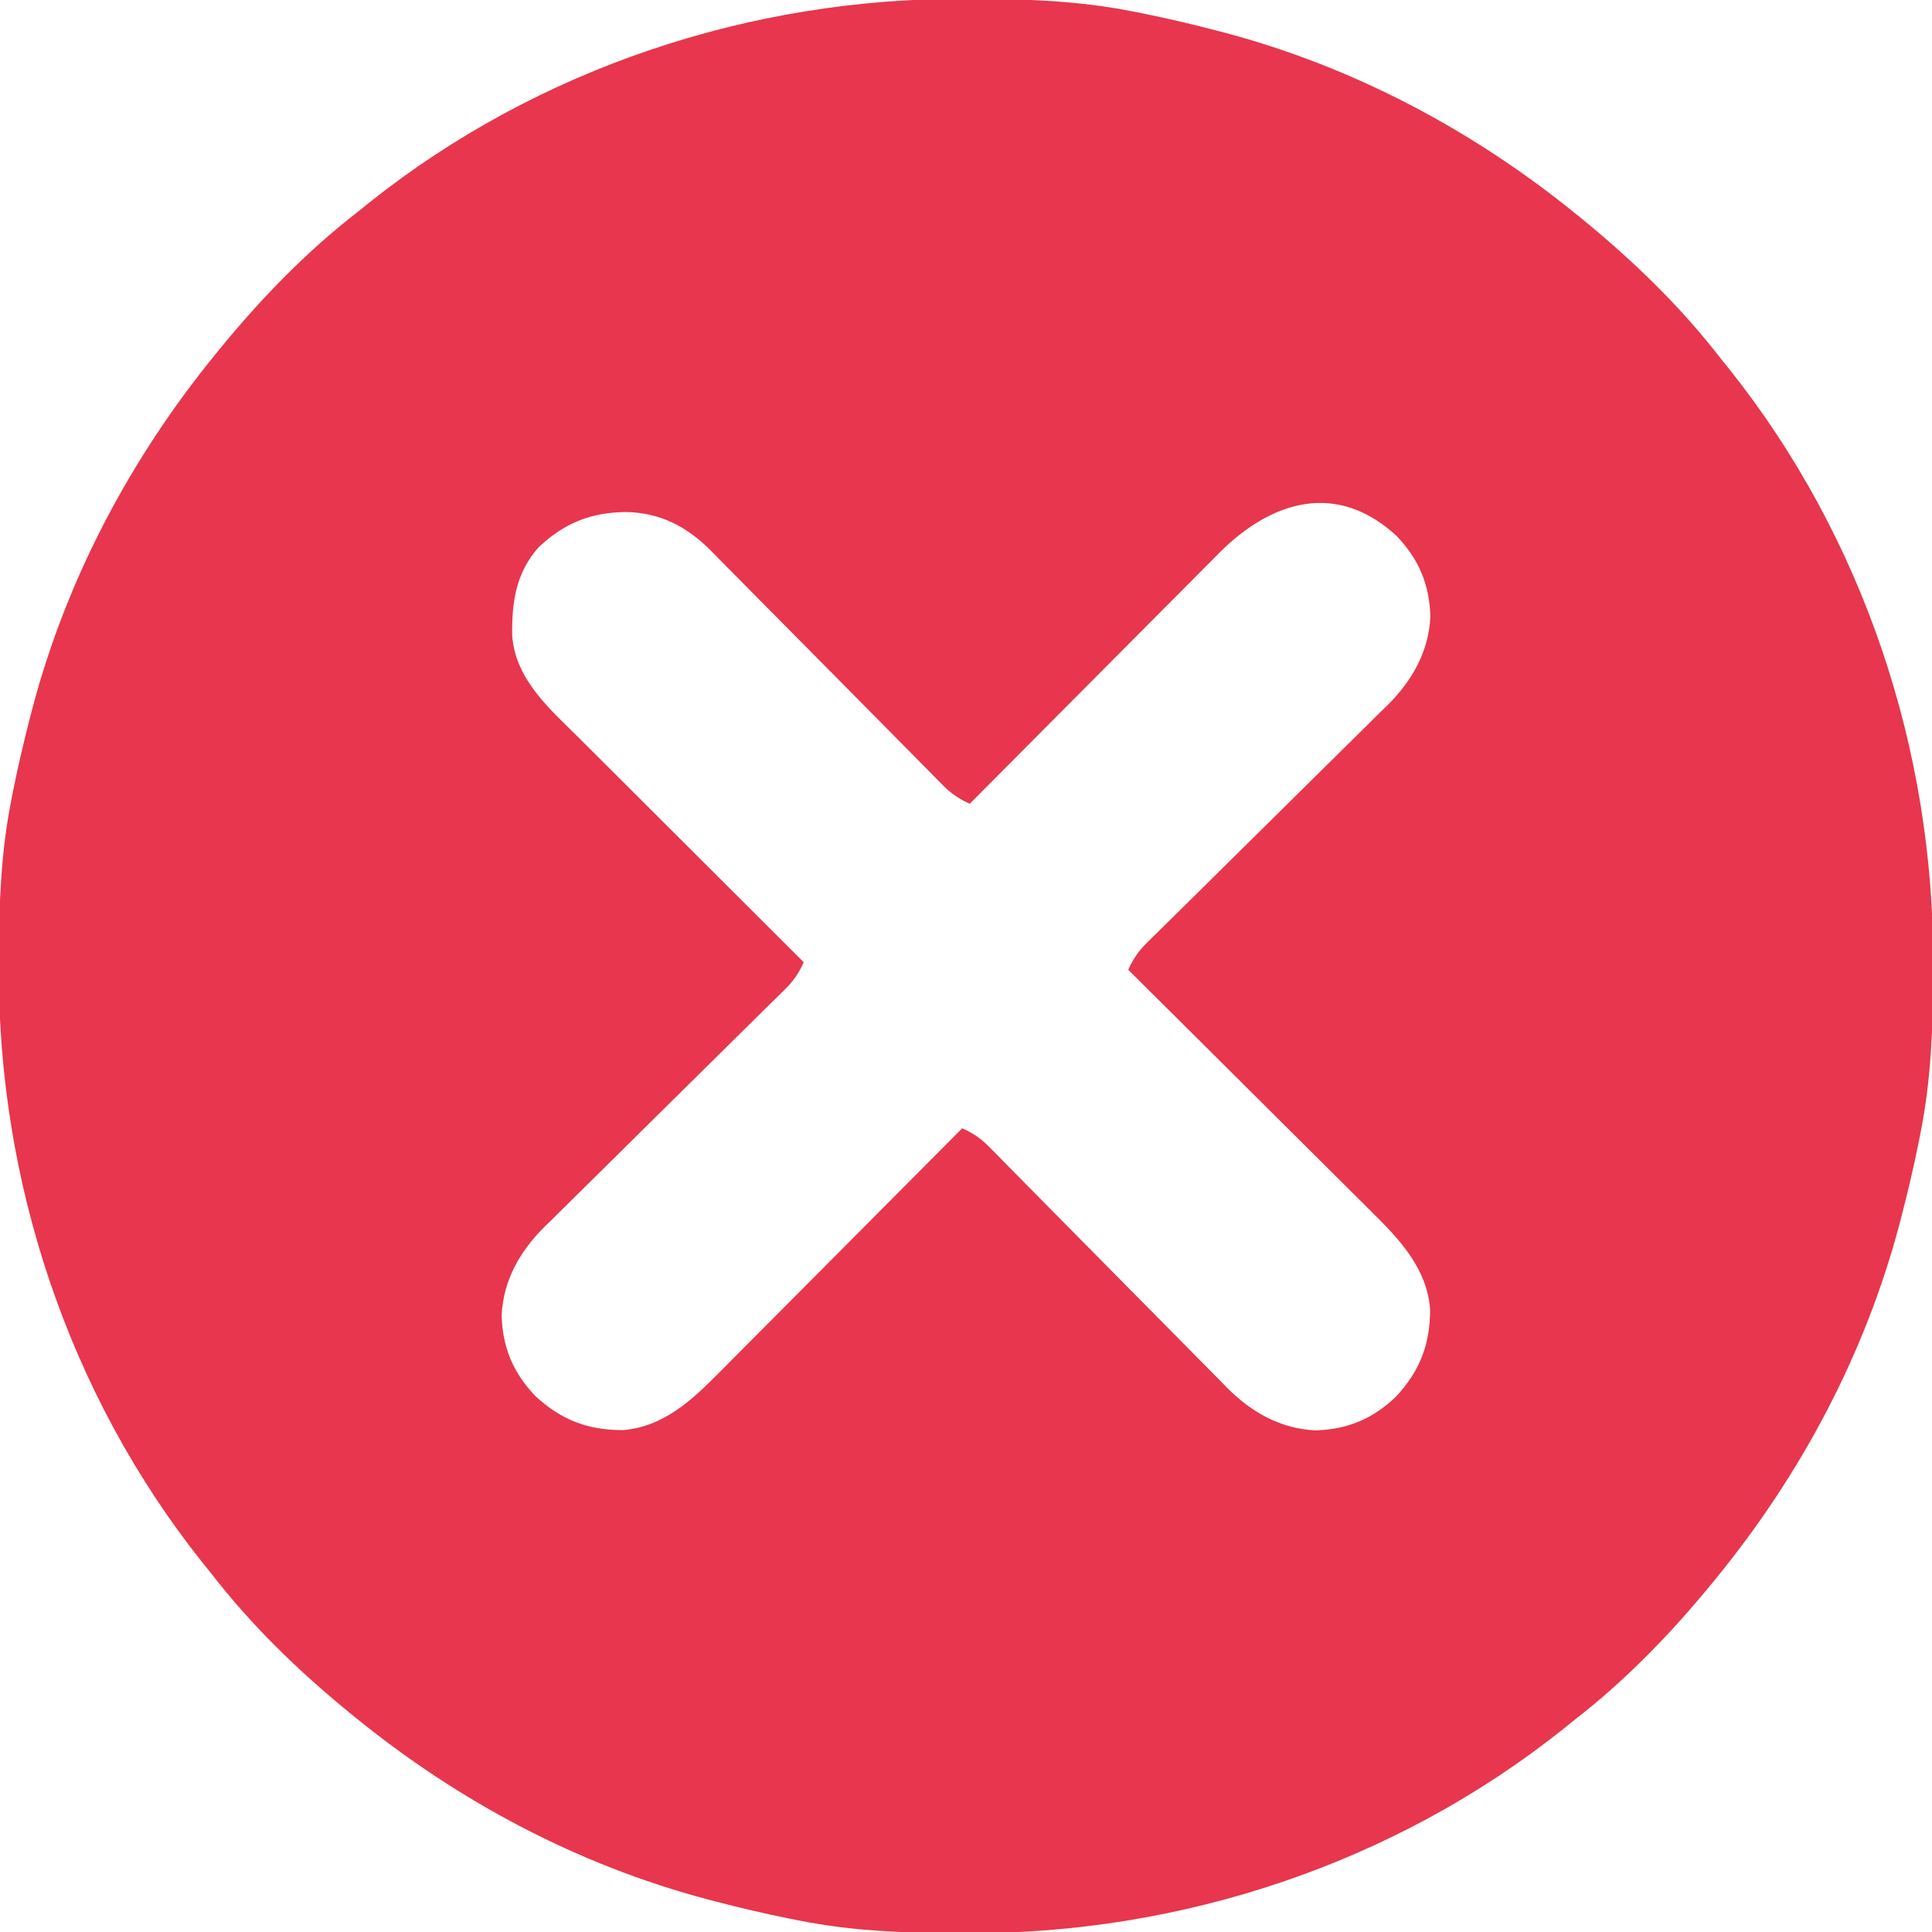 <?xml version="1.0" encoding="UTF-8"?>
<svg version="1.1" xmlns="http://www.w3.org/2000/svg" width="512" height="512">
<path d="M0 0 C0.922 0.002 1.844 0.004 2.795 0.006 C16.842 0.052 30.56 0.561 44.375 3.312 C45.28 3.489 46.185 3.666 47.117 3.849 C53.587 5.147 59.988 6.655 66.375 8.312 C67.621 8.635 67.621 8.635 68.892 8.964 C103.176 18.056 134.943 34.949 162.375 57.312 C162.926 57.76 163.477 58.208 164.044 58.669 C177.41 69.625 189.799 81.618 200.375 95.312 C201.535 96.747 201.535 96.747 202.719 98.211 C238.24 142.838 256.921 199.144 256.688 255.938 C256.685 257.321 256.685 257.321 256.682 258.732 C256.635 272.779 256.127 286.497 253.375 300.312 C253.198 301.217 253.021 302.122 252.839 303.054 C251.54 309.524 250.032 315.926 248.375 322.312 C248.16 323.143 247.945 323.974 247.724 324.83 C238.631 359.113 221.738 390.881 199.375 418.312 C198.927 418.863 198.479 419.414 198.018 419.981 C187.063 433.347 175.069 445.736 161.375 456.312 C159.94 457.473 159.94 457.473 158.477 458.656 C113.85 494.178 57.543 512.859 0.75 512.625 C-0.172 512.623 -1.094 512.621 -2.045 512.619 C-16.092 512.573 -29.81 512.064 -43.625 509.312 C-44.53 509.136 -45.435 508.959 -46.367 508.776 C-52.837 507.478 -59.238 505.97 -65.625 504.312 C-66.456 504.098 -67.286 503.883 -68.142 503.661 C-102.426 494.569 -134.193 477.676 -161.625 455.312 C-162.176 454.865 -162.727 454.417 -163.294 453.956 C-176.66 443 -189.049 431.007 -199.625 417.312 C-200.785 415.878 -200.785 415.878 -201.969 414.414 C-237.49 369.787 -256.171 313.481 -255.938 256.688 C-255.936 255.765 -255.934 254.843 -255.932 253.893 C-255.885 239.846 -255.377 226.128 -252.625 212.312 C-252.448 211.408 -252.271 210.503 -252.089 209.571 C-250.79 203.101 -249.282 196.699 -247.625 190.312 C-247.41 189.482 -247.195 188.651 -246.974 187.795 C-237.881 153.512 -220.988 121.744 -198.625 94.312 C-198.177 93.762 -197.729 93.211 -197.268 92.644 C-186.313 79.278 -174.319 66.889 -160.625 56.312 C-159.19 55.152 -159.19 55.152 -157.727 53.969 C-113.1 18.447 -56.793 -0.234 0 0 Z M67.686 146.628 C66.725 147.606 66.725 147.606 65.744 148.603 C65.04 149.306 64.337 150.009 63.612 150.734 C61.316 153.032 59.031 155.34 56.746 157.648 C55.145 159.255 53.544 160.86 51.942 162.465 C47.748 166.671 43.563 170.885 39.381 175.101 C35.102 179.41 30.815 183.71 26.529 188.012 C18.136 196.437 9.753 204.872 1.375 213.312 C-1.474 212.019 -3.516 210.666 -5.71 208.441 C-6.584 207.562 -6.584 207.562 -7.476 206.666 C-8.418 205.704 -8.418 205.704 -9.378 204.723 C-10.048 204.047 -10.719 203.37 -11.41 202.673 C-12.864 201.204 -14.317 199.733 -15.767 198.26 C-18.066 195.926 -20.372 193.599 -22.68 191.274 C-29.242 184.664 -35.793 178.042 -42.334 171.412 C-46.337 167.355 -50.35 163.308 -54.369 159.267 C-55.896 157.728 -57.419 156.185 -58.938 154.638 C-61.067 152.47 -63.209 150.314 -65.354 148.161 C-65.974 147.524 -66.594 146.887 -67.232 146.23 C-73.645 139.845 -80.537 136.207 -89.688 136 C-99.125 136.105 -106.045 138.918 -112.934 145.375 C-118.955 152.272 -119.99 159.844 -119.898 168.734 C-118.991 180.606 -109.765 188.335 -101.772 196.279 C-101.127 196.924 -100.482 197.569 -99.818 198.234 C-97.716 200.335 -95.61 202.433 -93.504 204.531 C-92.034 205.999 -90.564 207.468 -89.095 208.936 C-85.248 212.779 -81.399 216.618 -77.549 220.457 C-73.612 224.384 -69.678 228.313 -65.744 232.242 C-58.041 239.935 -50.334 247.625 -42.625 255.312 C-43.931 258.197 -45.312 260.243 -47.565 262.46 C-48.167 263.056 -48.768 263.653 -49.388 264.268 C-50.046 264.911 -50.704 265.555 -51.382 266.217 C-52.077 266.904 -52.771 267.591 -53.487 268.298 C-54.995 269.789 -56.505 271.277 -58.018 272.764 C-60.415 275.122 -62.805 277.487 -65.193 279.855 C-71.983 286.587 -78.782 293.309 -85.596 300.016 C-89.765 304.121 -93.922 308.238 -98.071 312.362 C-99.651 313.927 -101.235 315.488 -102.823 317.043 C-105.054 319.228 -107.268 321.428 -109.48 323.631 C-110.132 324.262 -110.784 324.893 -111.456 325.544 C-117.923 332.053 -122.211 339.578 -122.691 348.871 C-122.46 357.385 -119.648 364.095 -113.766 370.262 C-106.897 376.612 -99.958 379.284 -90.625 379.312 C-79.875 378.481 -72.248 371.398 -64.994 364.022 C-64.29 363.319 -63.587 362.616 -62.862 361.891 C-60.566 359.593 -58.281 357.285 -55.996 354.977 C-54.395 353.37 -52.794 351.765 -51.192 350.16 C-46.998 345.954 -42.813 341.74 -38.631 337.524 C-34.352 333.215 -30.065 328.915 -25.779 324.613 C-17.386 316.188 -9.003 307.753 -0.625 299.312 C2.259 300.618 4.305 302 6.522 304.253 C7.119 304.854 7.716 305.455 8.331 306.075 C8.974 306.733 9.617 307.391 10.28 308.07 C10.967 308.764 11.653 309.459 12.361 310.174 C13.852 311.682 15.34 313.193 16.826 314.705 C19.184 317.103 21.55 319.493 23.918 321.88 C30.65 328.67 37.372 335.469 44.079 342.283 C48.183 346.453 52.3 350.61 56.425 354.759 C57.99 356.338 59.55 357.922 61.106 359.511 C63.29 361.741 65.49 363.956 67.694 366.167 C68.325 366.819 68.956 367.472 69.606 368.143 C76.116 374.611 83.64 378.899 92.934 379.379 C101.448 379.147 108.157 376.336 114.324 370.453 C120.674 363.584 123.346 356.645 123.375 347.312 C122.544 336.562 115.461 328.936 108.084 321.681 C107.381 320.978 106.678 320.274 105.954 319.549 C103.656 317.254 101.348 314.969 99.039 312.684 C97.433 311.083 95.827 309.481 94.222 307.879 C90.017 303.686 85.803 299.501 81.587 295.318 C77.277 291.04 72.977 286.753 68.676 282.467 C60.251 274.074 51.816 265.69 43.375 257.312 C44.681 254.428 46.062 252.382 48.315 250.165 C48.917 249.569 49.518 248.972 50.138 248.357 C50.796 247.714 51.454 247.07 52.132 246.408 C52.827 245.721 53.521 245.034 54.237 244.327 C55.745 242.836 57.255 241.348 58.768 239.861 C61.165 237.503 63.555 235.138 65.943 232.77 C72.733 226.038 79.532 219.316 86.346 212.609 C90.515 208.504 94.672 204.387 98.821 200.263 C100.401 198.698 101.985 197.137 103.573 195.582 C105.804 193.397 108.018 191.197 110.23 188.994 C110.882 188.363 111.534 187.732 112.206 187.081 C118.673 180.572 122.961 173.047 123.441 163.754 C123.21 155.24 120.398 148.53 114.516 142.363 C98.797 127.833 81.551 132.855 67.686 146.628 Z " fill="#E7364D" transform="translate(255.625,-0.312)"/>
</svg>
